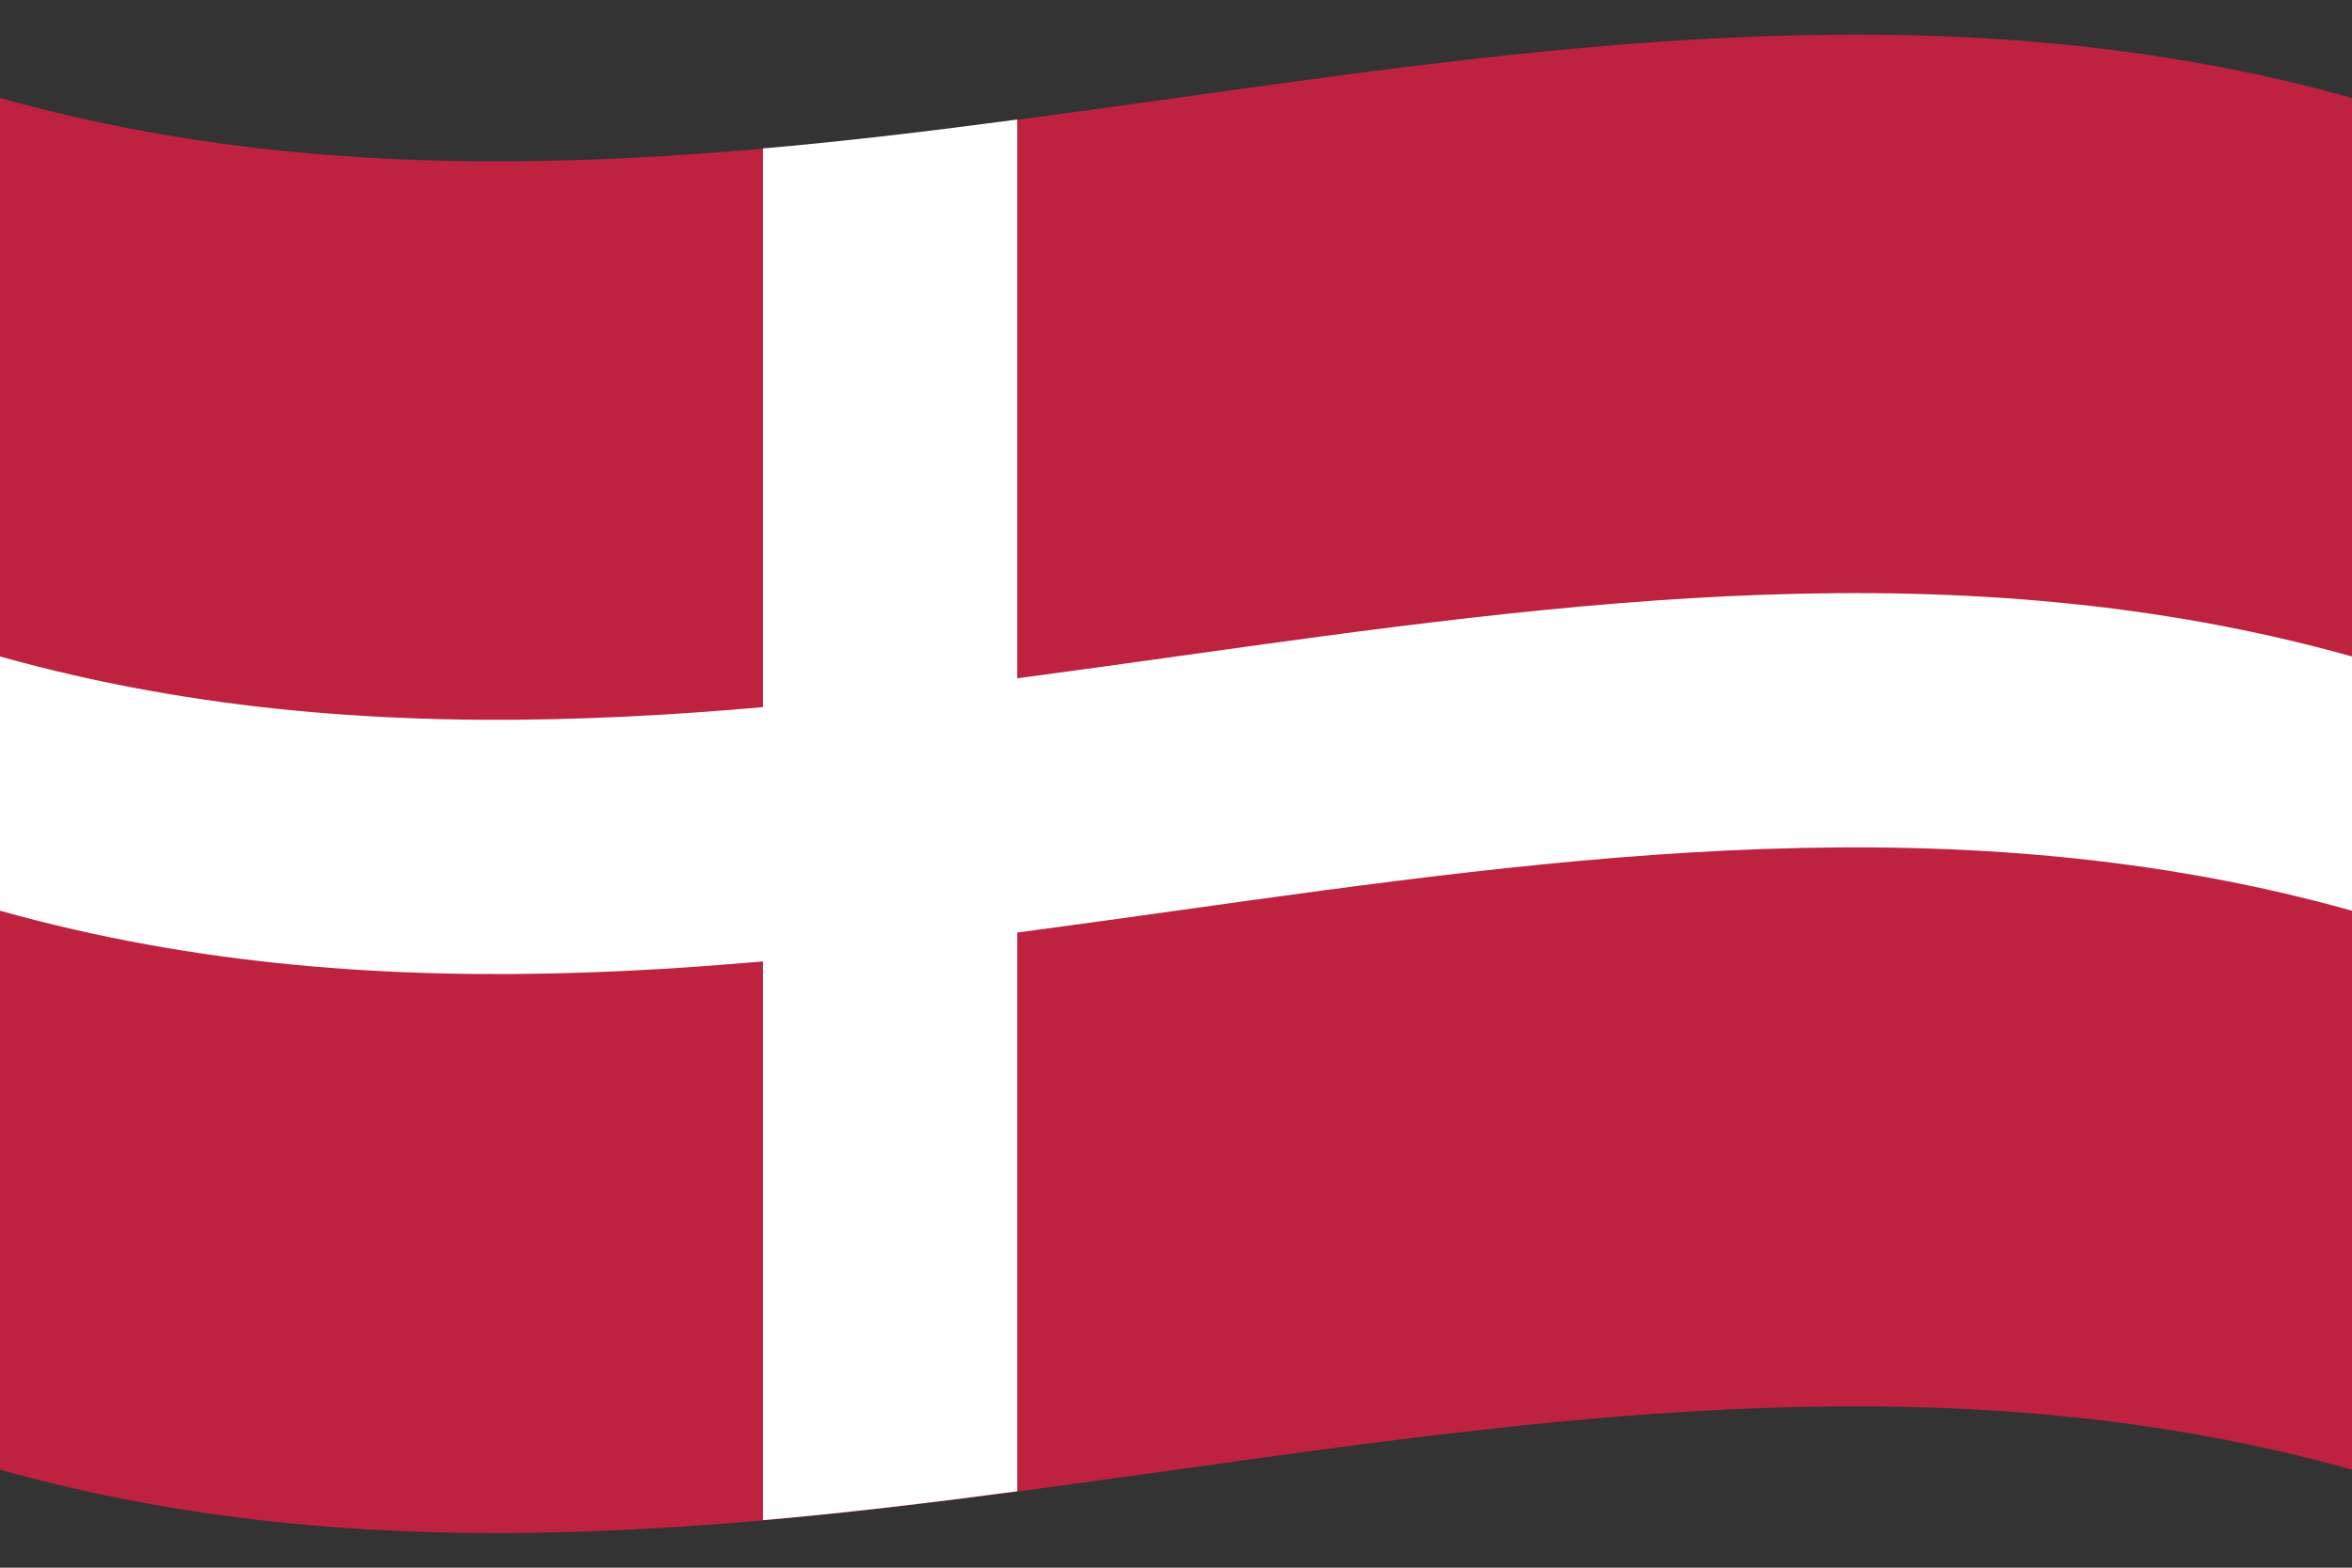 <svg version="1.1" id="dnk" name="denmark" xmlns="http://www.w3.org/2000/svg" xmlns:xlink="http://www.w3.org/1999/xlink" x="0px"
     y="0px"
     viewBox="0 0 480 320" enable-background="new 0 0 480 320" xml:space="preserve">
<rect x="0" y="0" width="480" height="320" fill="#333333" stroke="none"/>
<g id="flag-dnk">
    <path fill="#BE223F"
          d="M0,300c160,44.8,320-44.8,480,0c0-93.3,0-186.7,0-280C320-24.8,160,64.8,0,20C0,113.3,0,206.7,0,300z"/>
    <path fill="#FFFFFF" d="M155.7,310.3c17.3-1.5,34.6-3.6,51.9-5.9c0-93.3,0-186.7,0-280c-17.3,2.3-34.6,4.4-51.9,5.9
	C155.7,123.7,155.7,217,155.7,310.3z"/>
    <path fill="#FFFFFF"
          d="M0,185.9c160,44.8,320-44.8,480,0c0-17.3,0-34.6,0-51.9c-160-44.8-320,44.8-480,0C0,151.3,0,168.6,0,185.9z"
    />
</g>
</svg>
